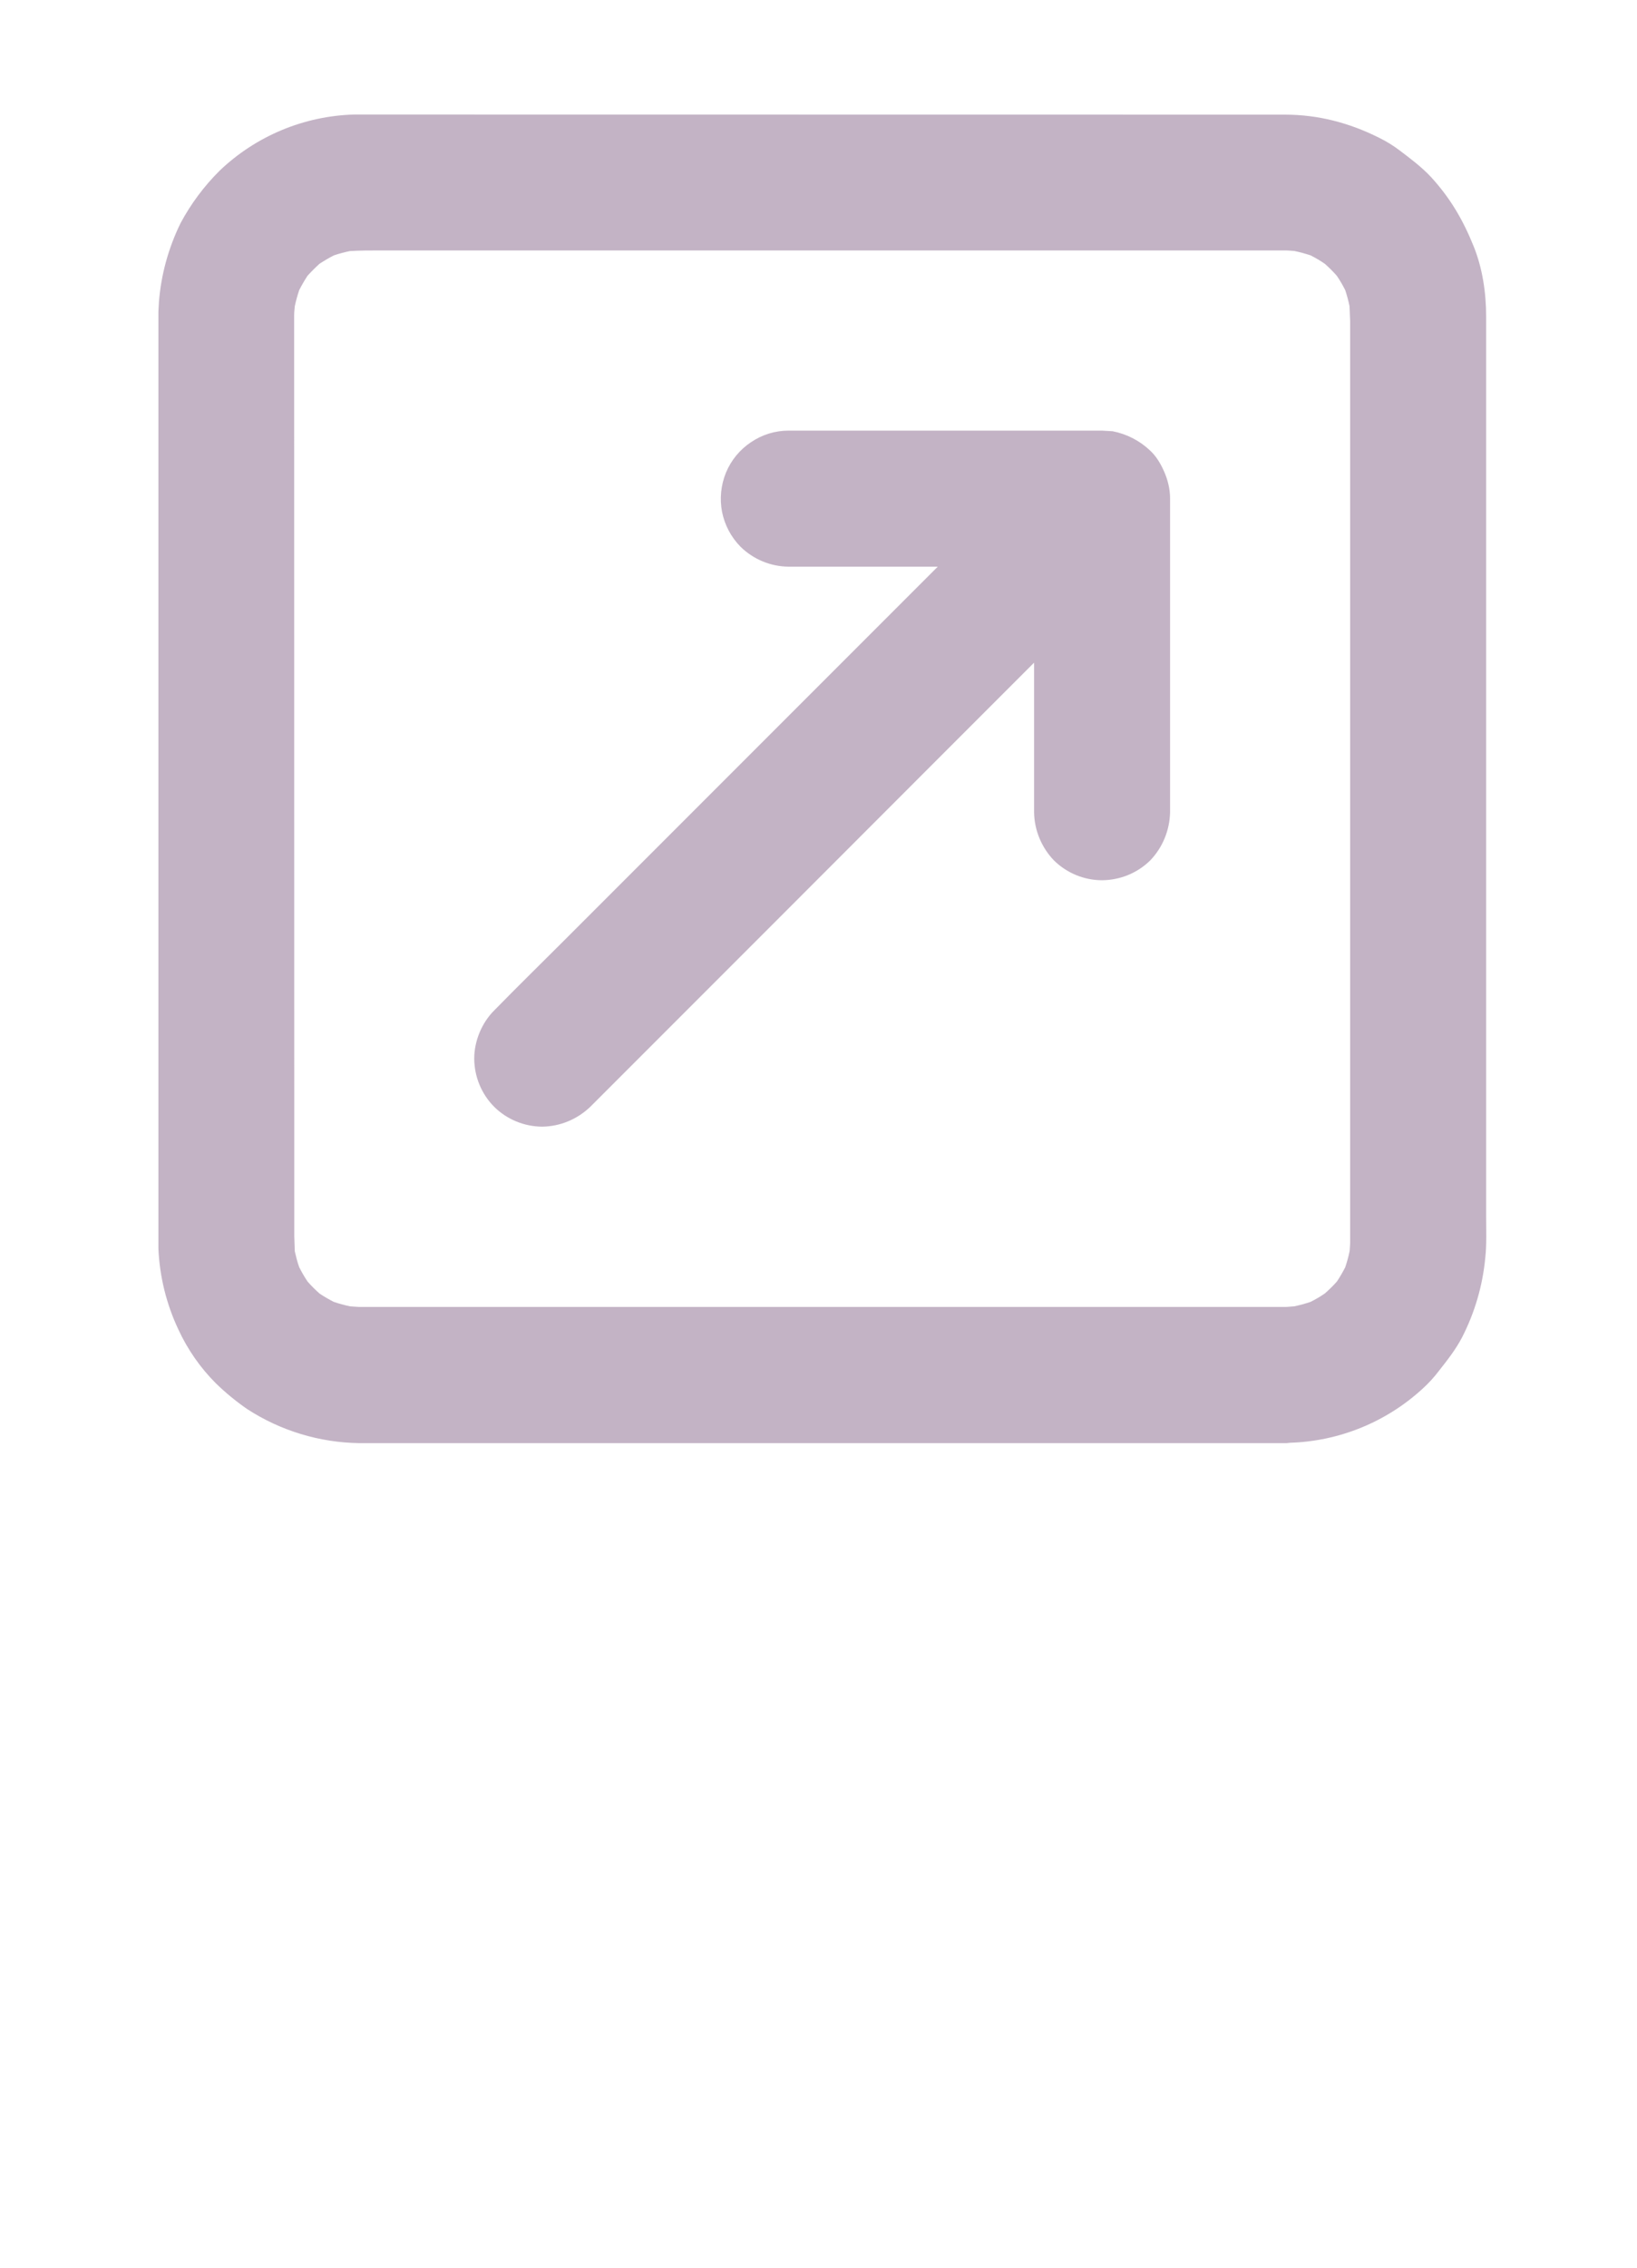 <svg width="13" height="18" viewBox="0 0 13 18" fill="none" xmlns="http://www.w3.org/2000/svg">
<g clip-path="url(#clip0_1_1810)">
<path d="M10.204 0.91C10.468 0.91 10.715 0.975 10.951 1.093C11.01 1.122 11.067 1.157 11.119 1.197C11.205 1.262 11.291 1.327 11.364 1.405C11.517 1.572 11.618 1.745 11.702 1.953C11.773 2.128 11.802 2.324 11.802 2.513V9.655C11.802 9.764 11.807 9.876 11.795 9.985C11.774 10.205 11.712 10.418 11.611 10.615C11.561 10.711 11.495 10.795 11.428 10.88C11.388 10.933 11.343 10.982 11.294 11.026C11.006 11.289 10.634 11.44 10.245 11.452C10.235 11.452 10.225 11.455 10.216 11.455H2.856C2.538 11.451 2.228 11.357 1.962 11.184C1.874 11.123 1.791 11.055 1.714 10.98C1.591 10.857 1.49 10.712 1.417 10.554C1.322 10.353 1.268 10.135 1.258 9.913V2.473L1.262 2.398C1.279 2.18 1.338 1.967 1.434 1.771C1.516 1.618 1.621 1.477 1.744 1.355C2.033 1.079 2.414 0.92 2.814 0.909L10.204 0.91ZM10.209 1.988H3.015C2.936 1.988 2.857 1.988 2.778 1.993C2.735 2.002 2.693 2.013 2.652 2.027C2.612 2.047 2.574 2.07 2.537 2.094C2.504 2.124 2.472 2.156 2.442 2.189C2.418 2.226 2.396 2.264 2.376 2.303C2.362 2.345 2.35 2.388 2.341 2.431C2.339 2.455 2.336 2.478 2.336 2.501L2.337 9.814L2.341 9.932C2.351 9.975 2.361 10.017 2.376 10.058C2.396 10.098 2.418 10.136 2.443 10.173C2.473 10.207 2.504 10.238 2.538 10.268C2.574 10.292 2.612 10.314 2.651 10.334C2.693 10.348 2.736 10.36 2.78 10.369L2.85 10.374H10.214L10.278 10.369C10.322 10.36 10.365 10.348 10.407 10.334C10.447 10.314 10.485 10.292 10.521 10.267C10.555 10.237 10.587 10.206 10.617 10.172C10.641 10.136 10.663 10.098 10.683 10.059C10.697 10.017 10.709 9.974 10.718 9.93C10.719 9.907 10.722 9.884 10.722 9.86V2.548L10.717 2.43C10.708 2.387 10.697 2.345 10.683 2.303C10.663 2.264 10.641 2.225 10.616 2.189C10.586 2.155 10.555 2.124 10.521 2.094C10.485 2.069 10.447 2.047 10.408 2.027C10.365 2.013 10.322 2.001 10.278 1.992C10.256 1.991 10.233 1.988 10.209 1.988ZM8.75 3.418L8.836 3.423C8.948 3.445 9.051 3.498 9.133 3.576C9.179 3.618 9.215 3.676 9.242 3.737C9.273 3.805 9.292 3.88 9.292 3.957V6.447C9.289 6.59 9.233 6.727 9.134 6.83C9.032 6.93 8.895 6.986 8.752 6.987C8.609 6.987 8.472 6.93 8.37 6.83C8.271 6.727 8.214 6.59 8.212 6.447V5.26L7.476 5.996L6.19 7.283L5.132 8.341L4.688 8.785C4.585 8.884 4.449 8.941 4.306 8.943C4.163 8.942 4.026 8.886 3.924 8.785C3.823 8.683 3.767 8.546 3.766 8.403C3.766 8.263 3.826 8.119 3.924 8.021L3.932 8.013C4.109 7.832 4.292 7.653 4.471 7.474L7.447 4.498H6.263C6.12 4.497 5.983 4.44 5.881 4.34C5.806 4.264 5.755 4.168 5.734 4.063C5.714 3.959 5.725 3.85 5.765 3.752C5.806 3.653 5.875 3.569 5.964 3.51C6.052 3.45 6.156 3.418 6.263 3.418H8.75Z" fill="#C3B3C5"/>
</g>
<defs>
<clipPath id="clip0_1_1810">
<rect width="12" height="18" fill="white" transform="translate(0.53)"/>
</clipPath>
</defs>
</svg>
